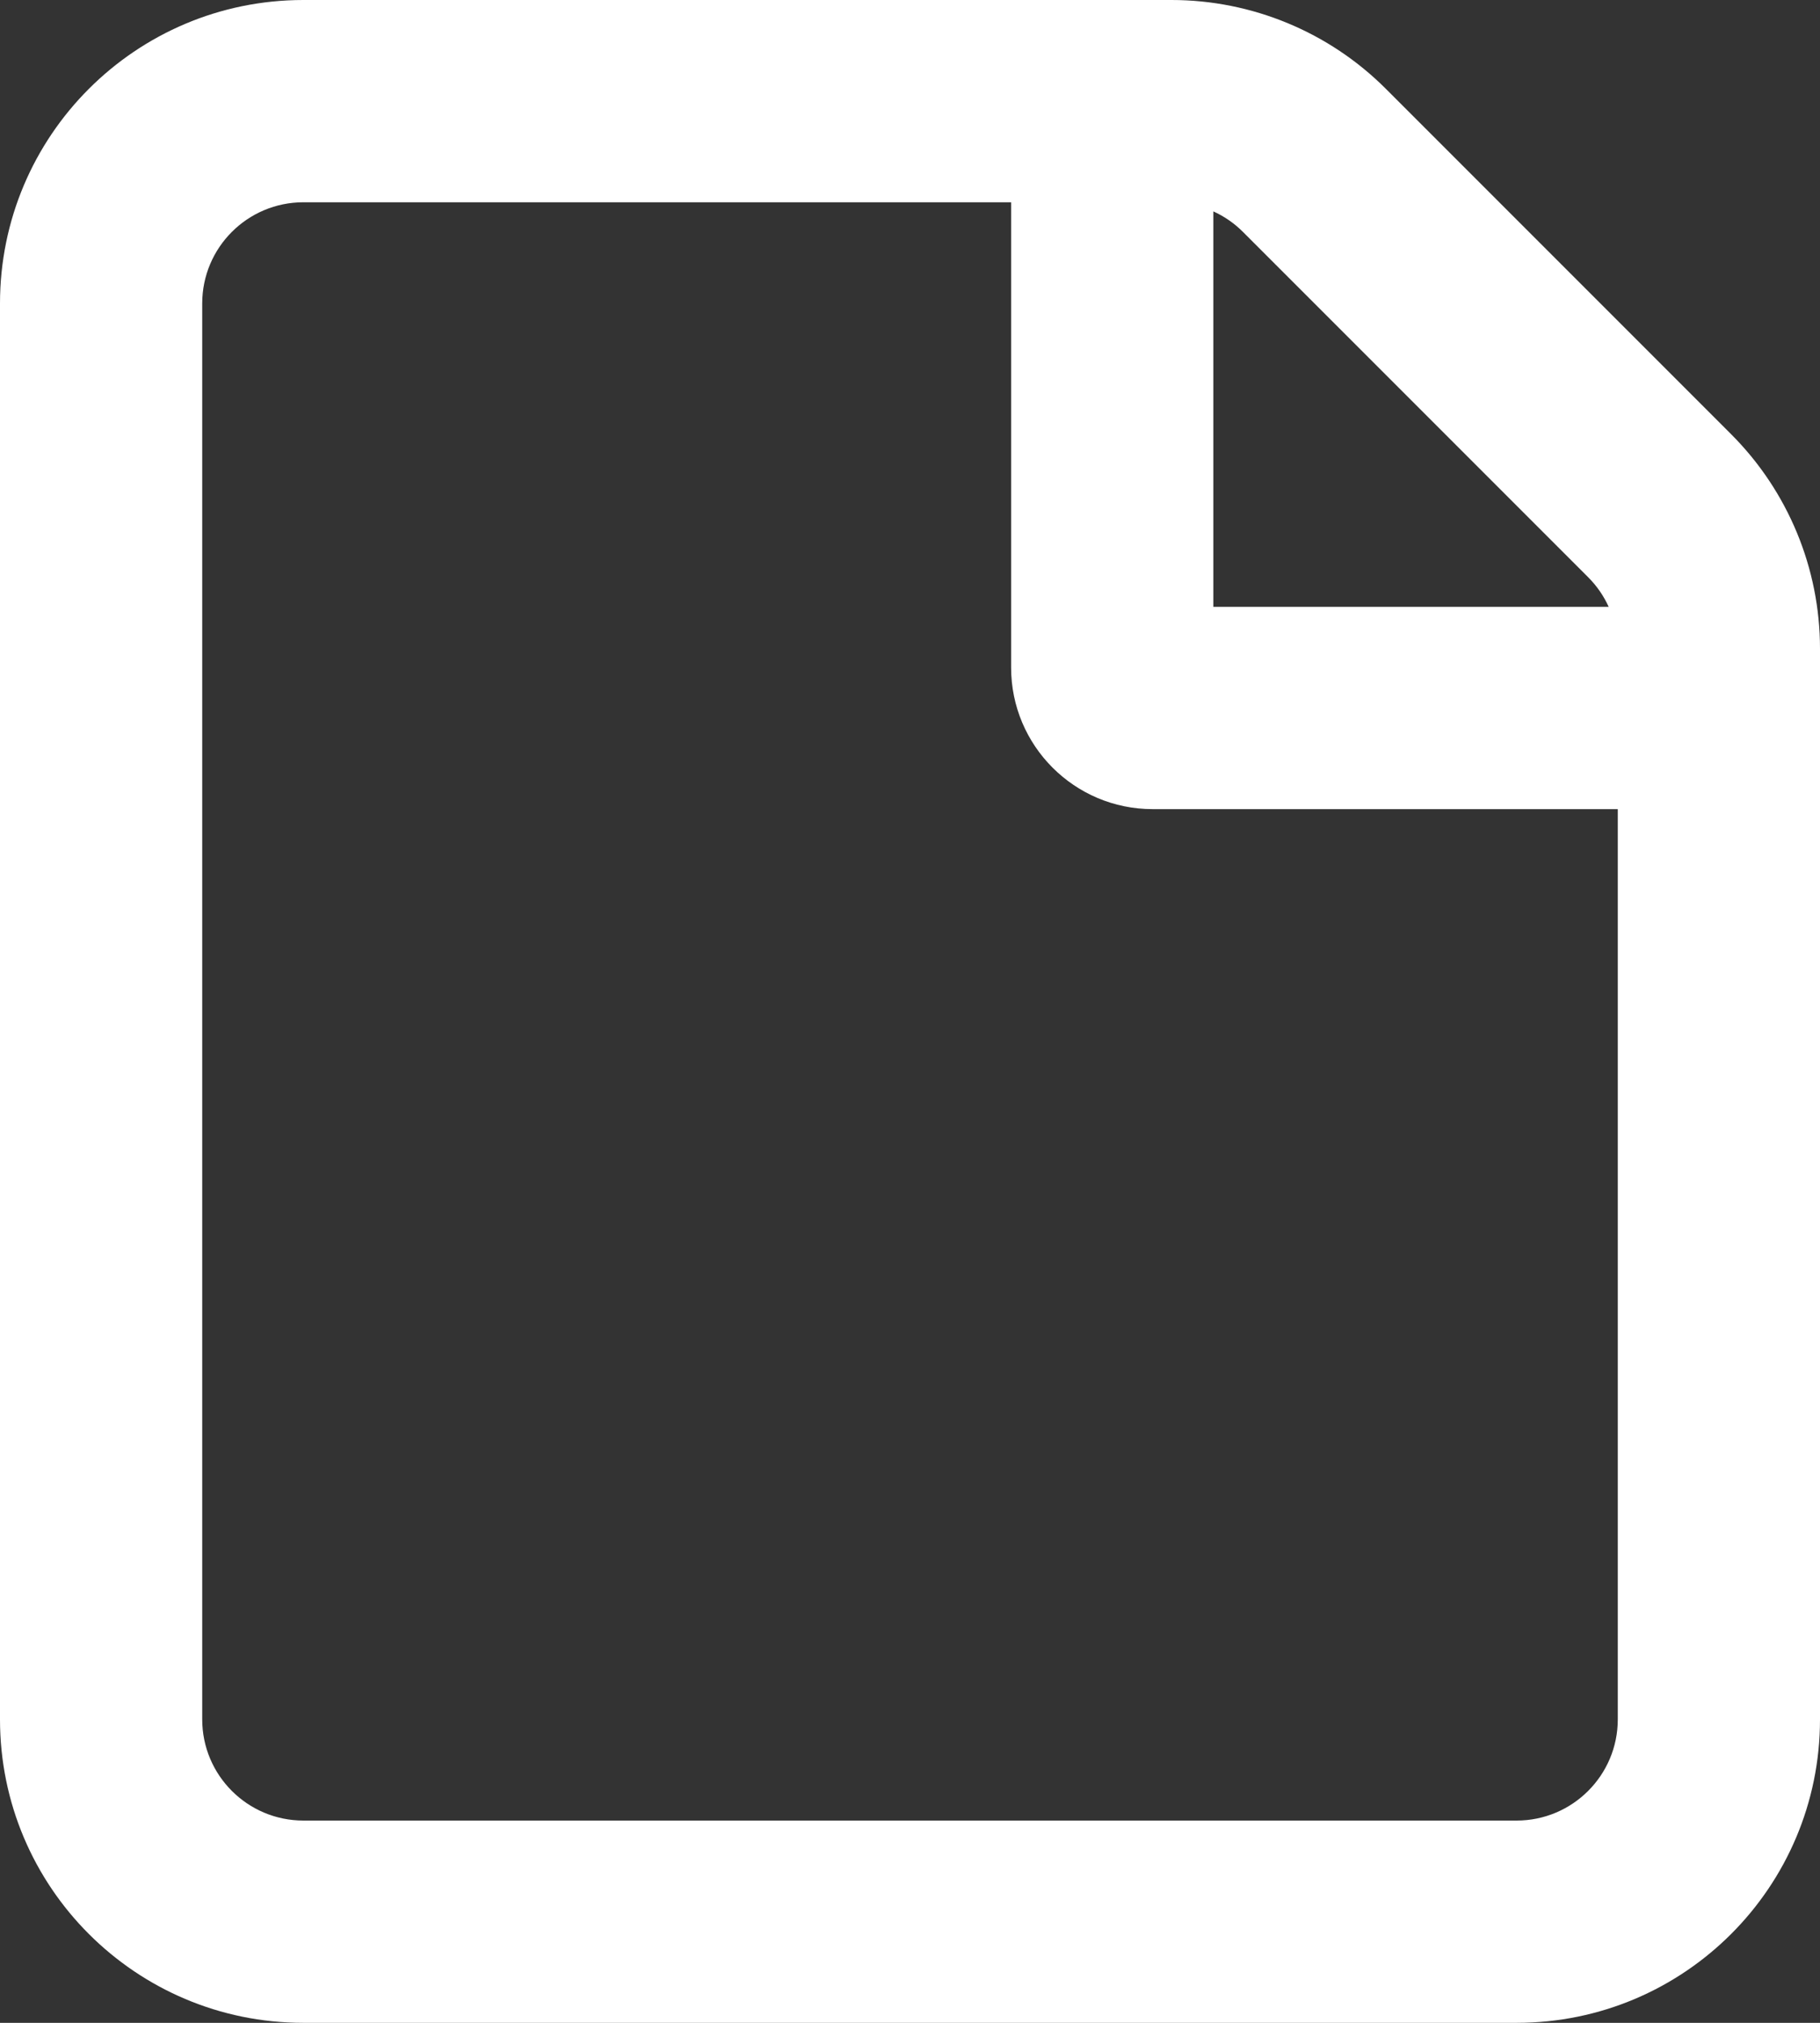 <svg width="18" height="20" viewBox="0 0 18 20" fill="none" xmlns="http://www.w3.org/2000/svg">
<rect x="0" y="0" width="18" height="20" fill="#333333" stroke="none"/>
<path fill-rule="evenodd" clip-rule="evenodd" d="M3 20H15C16.657 20 18 18.657 18 17V6.414C18 5.619 17.684 4.856 17.121 4.293L13.707 0.879C13.145 0.316 12.381 0 11.586 0H3C1.343 0 0 1.343 0 3V17C0 18.657 1.343 20 3 20ZM2 3C2 2.448 2.448 2 3 2H10V6.6C10 7.373 10.627 8 11.4 8H16V17C16 17.552 15.552 18 15 18H3C2.448 18 2 17.552 2 17V3ZM15.91 6C15.861 5.892 15.793 5.793 15.707 5.707L12.293 2.293C12.207 2.207 12.108 2.139 12 2.09V6H15.91Z" fill="white"/>
</svg>
